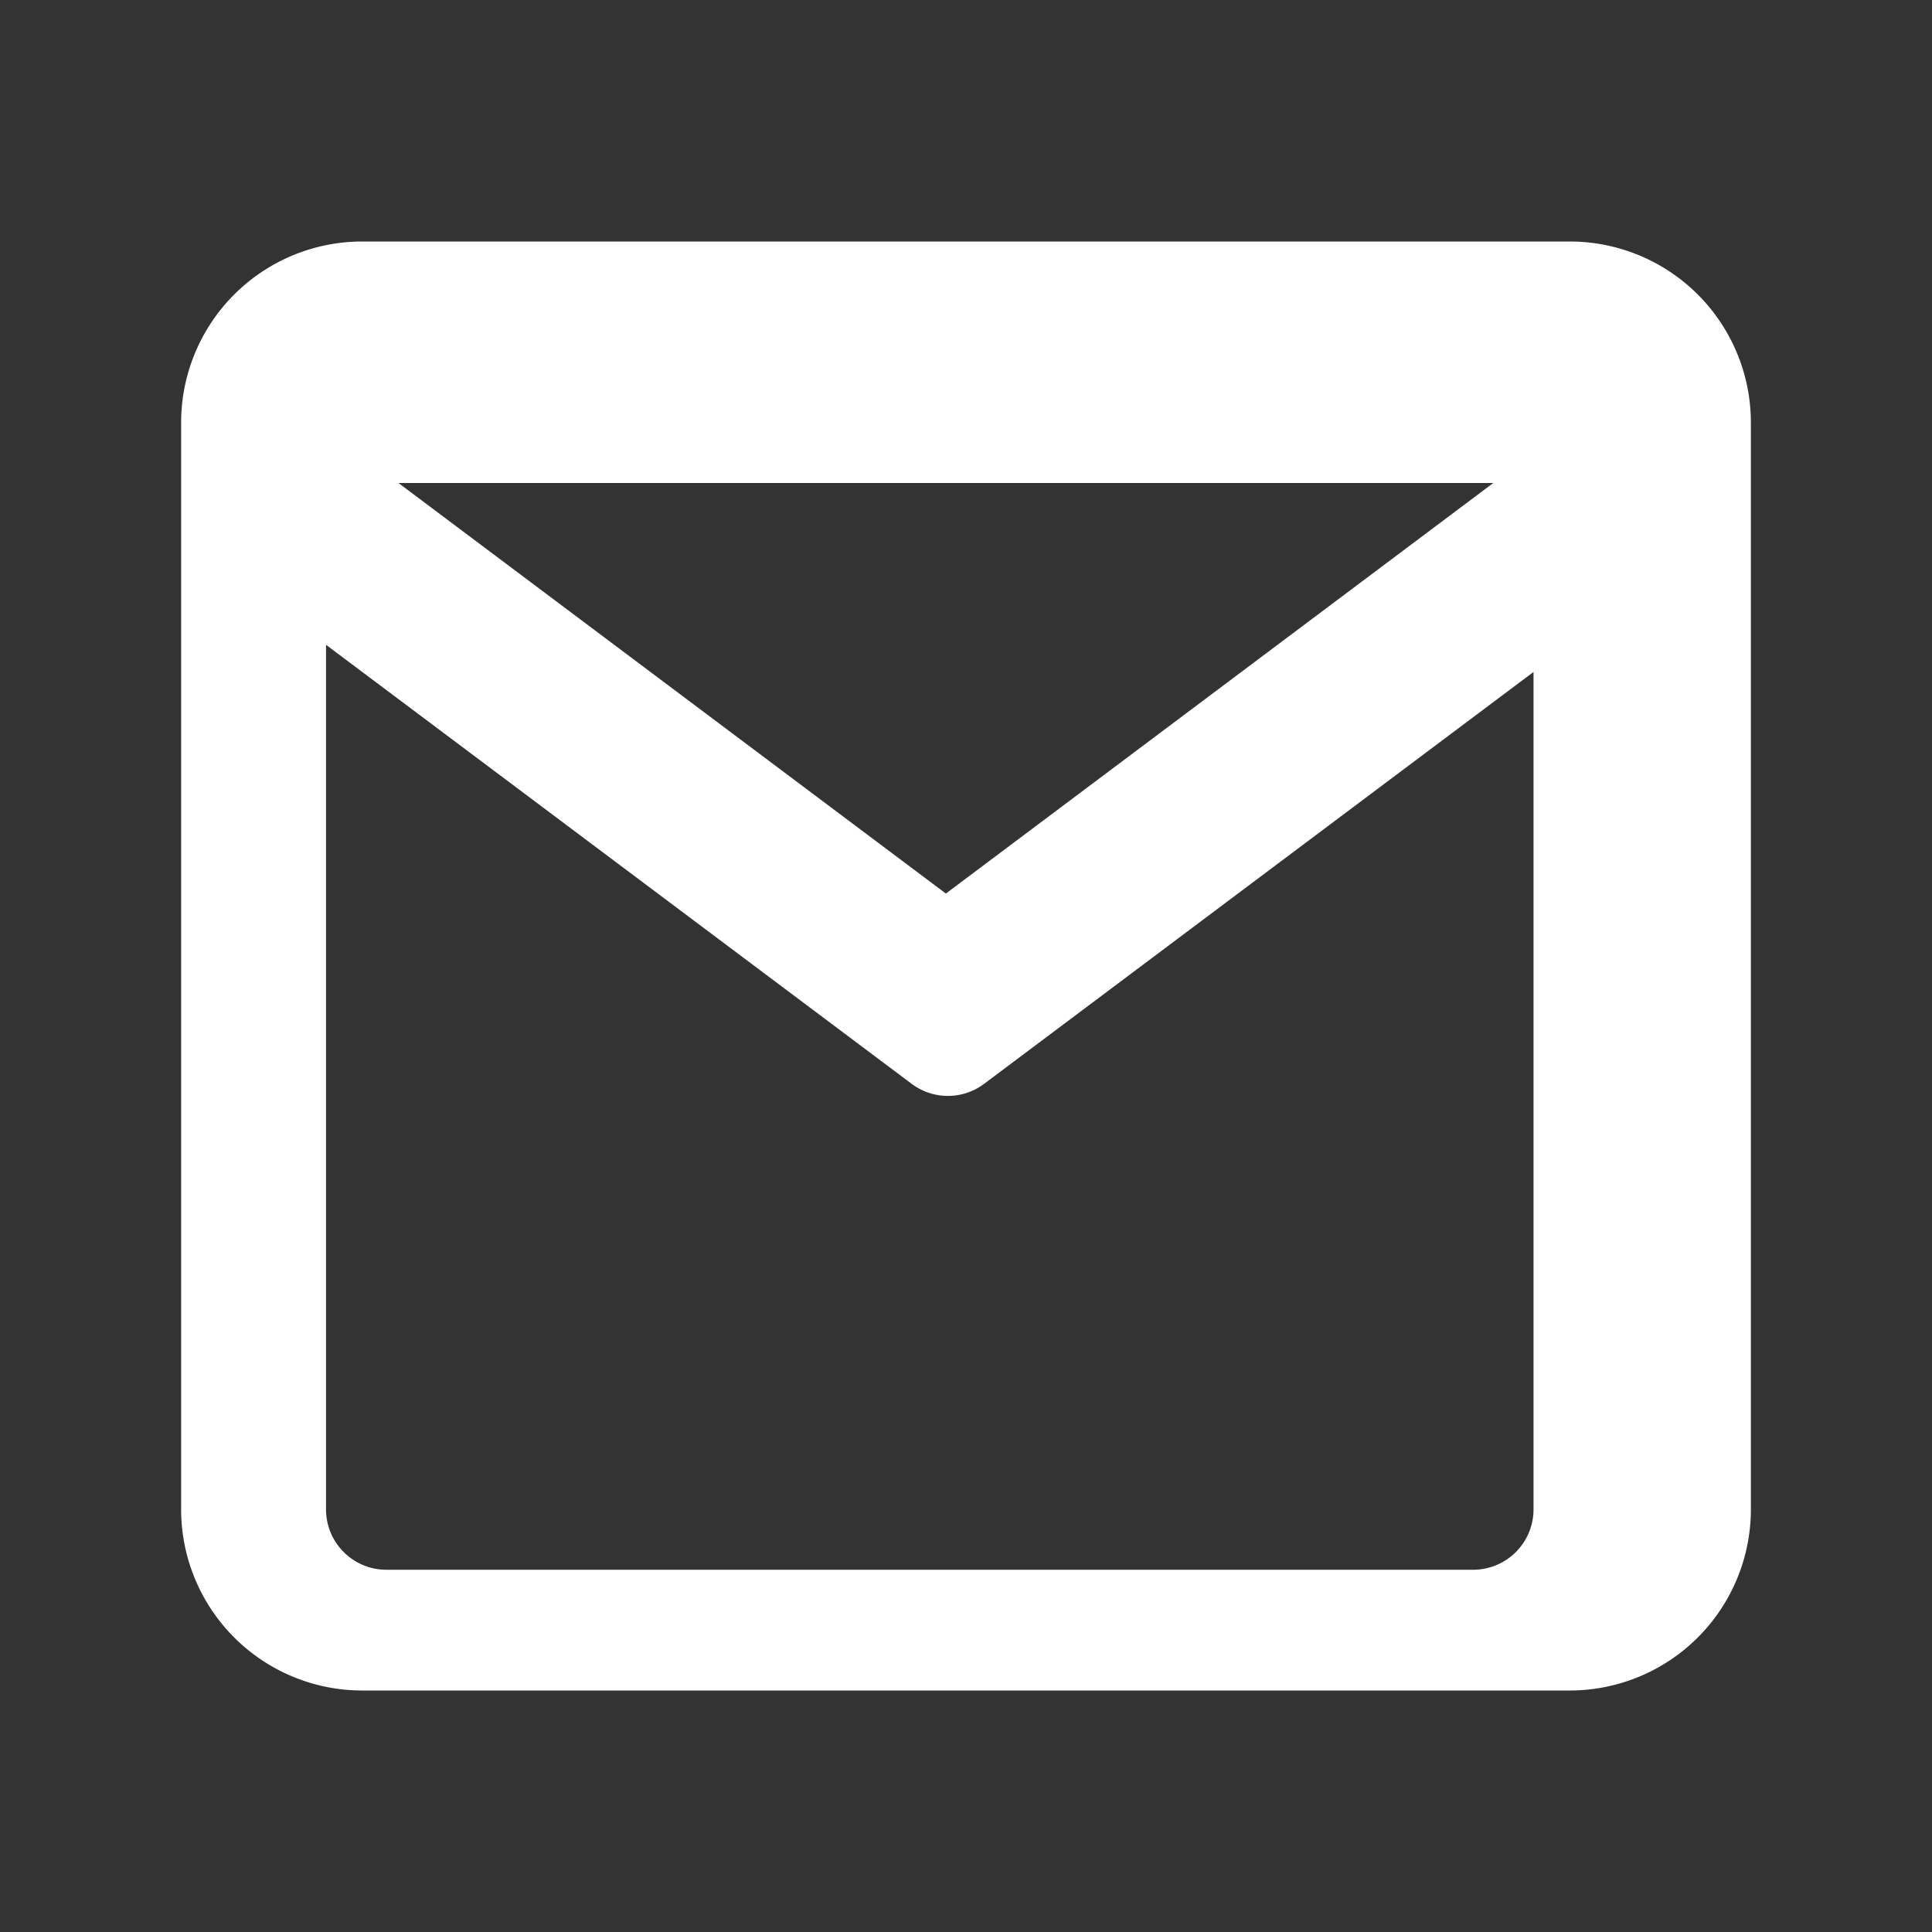 <svg xmlns="http://www.w3.org/2000/svg" viewBox="0 0 24 24" fill="#ffffff" aria-hidden="true">
  <rect x="0" y="0" width="24" height="24" fill="#333333" stroke="none"/>
  <path d="M2.25 5.25A2.25 2.25 0 0 1 4.5 3h15a2.25 2.25 0 0 1 2.25 2.25v13.5A2.25 2.25 0 0 1 19.5 21h-15A2.25 2.25 0 0 1 2.25 18.75V5.25Zm2.7.75 6.8 5.1 6.8-5.1H4.95Zm14.55 2.01-7.27 5.45a.75.75 0 0 1-.91 0L4.05 8.01v10.74c0 .414.336.75.75.75h13.5a.75.75 0 0 0 .75-.75V8.01Z"></path>
</svg>
